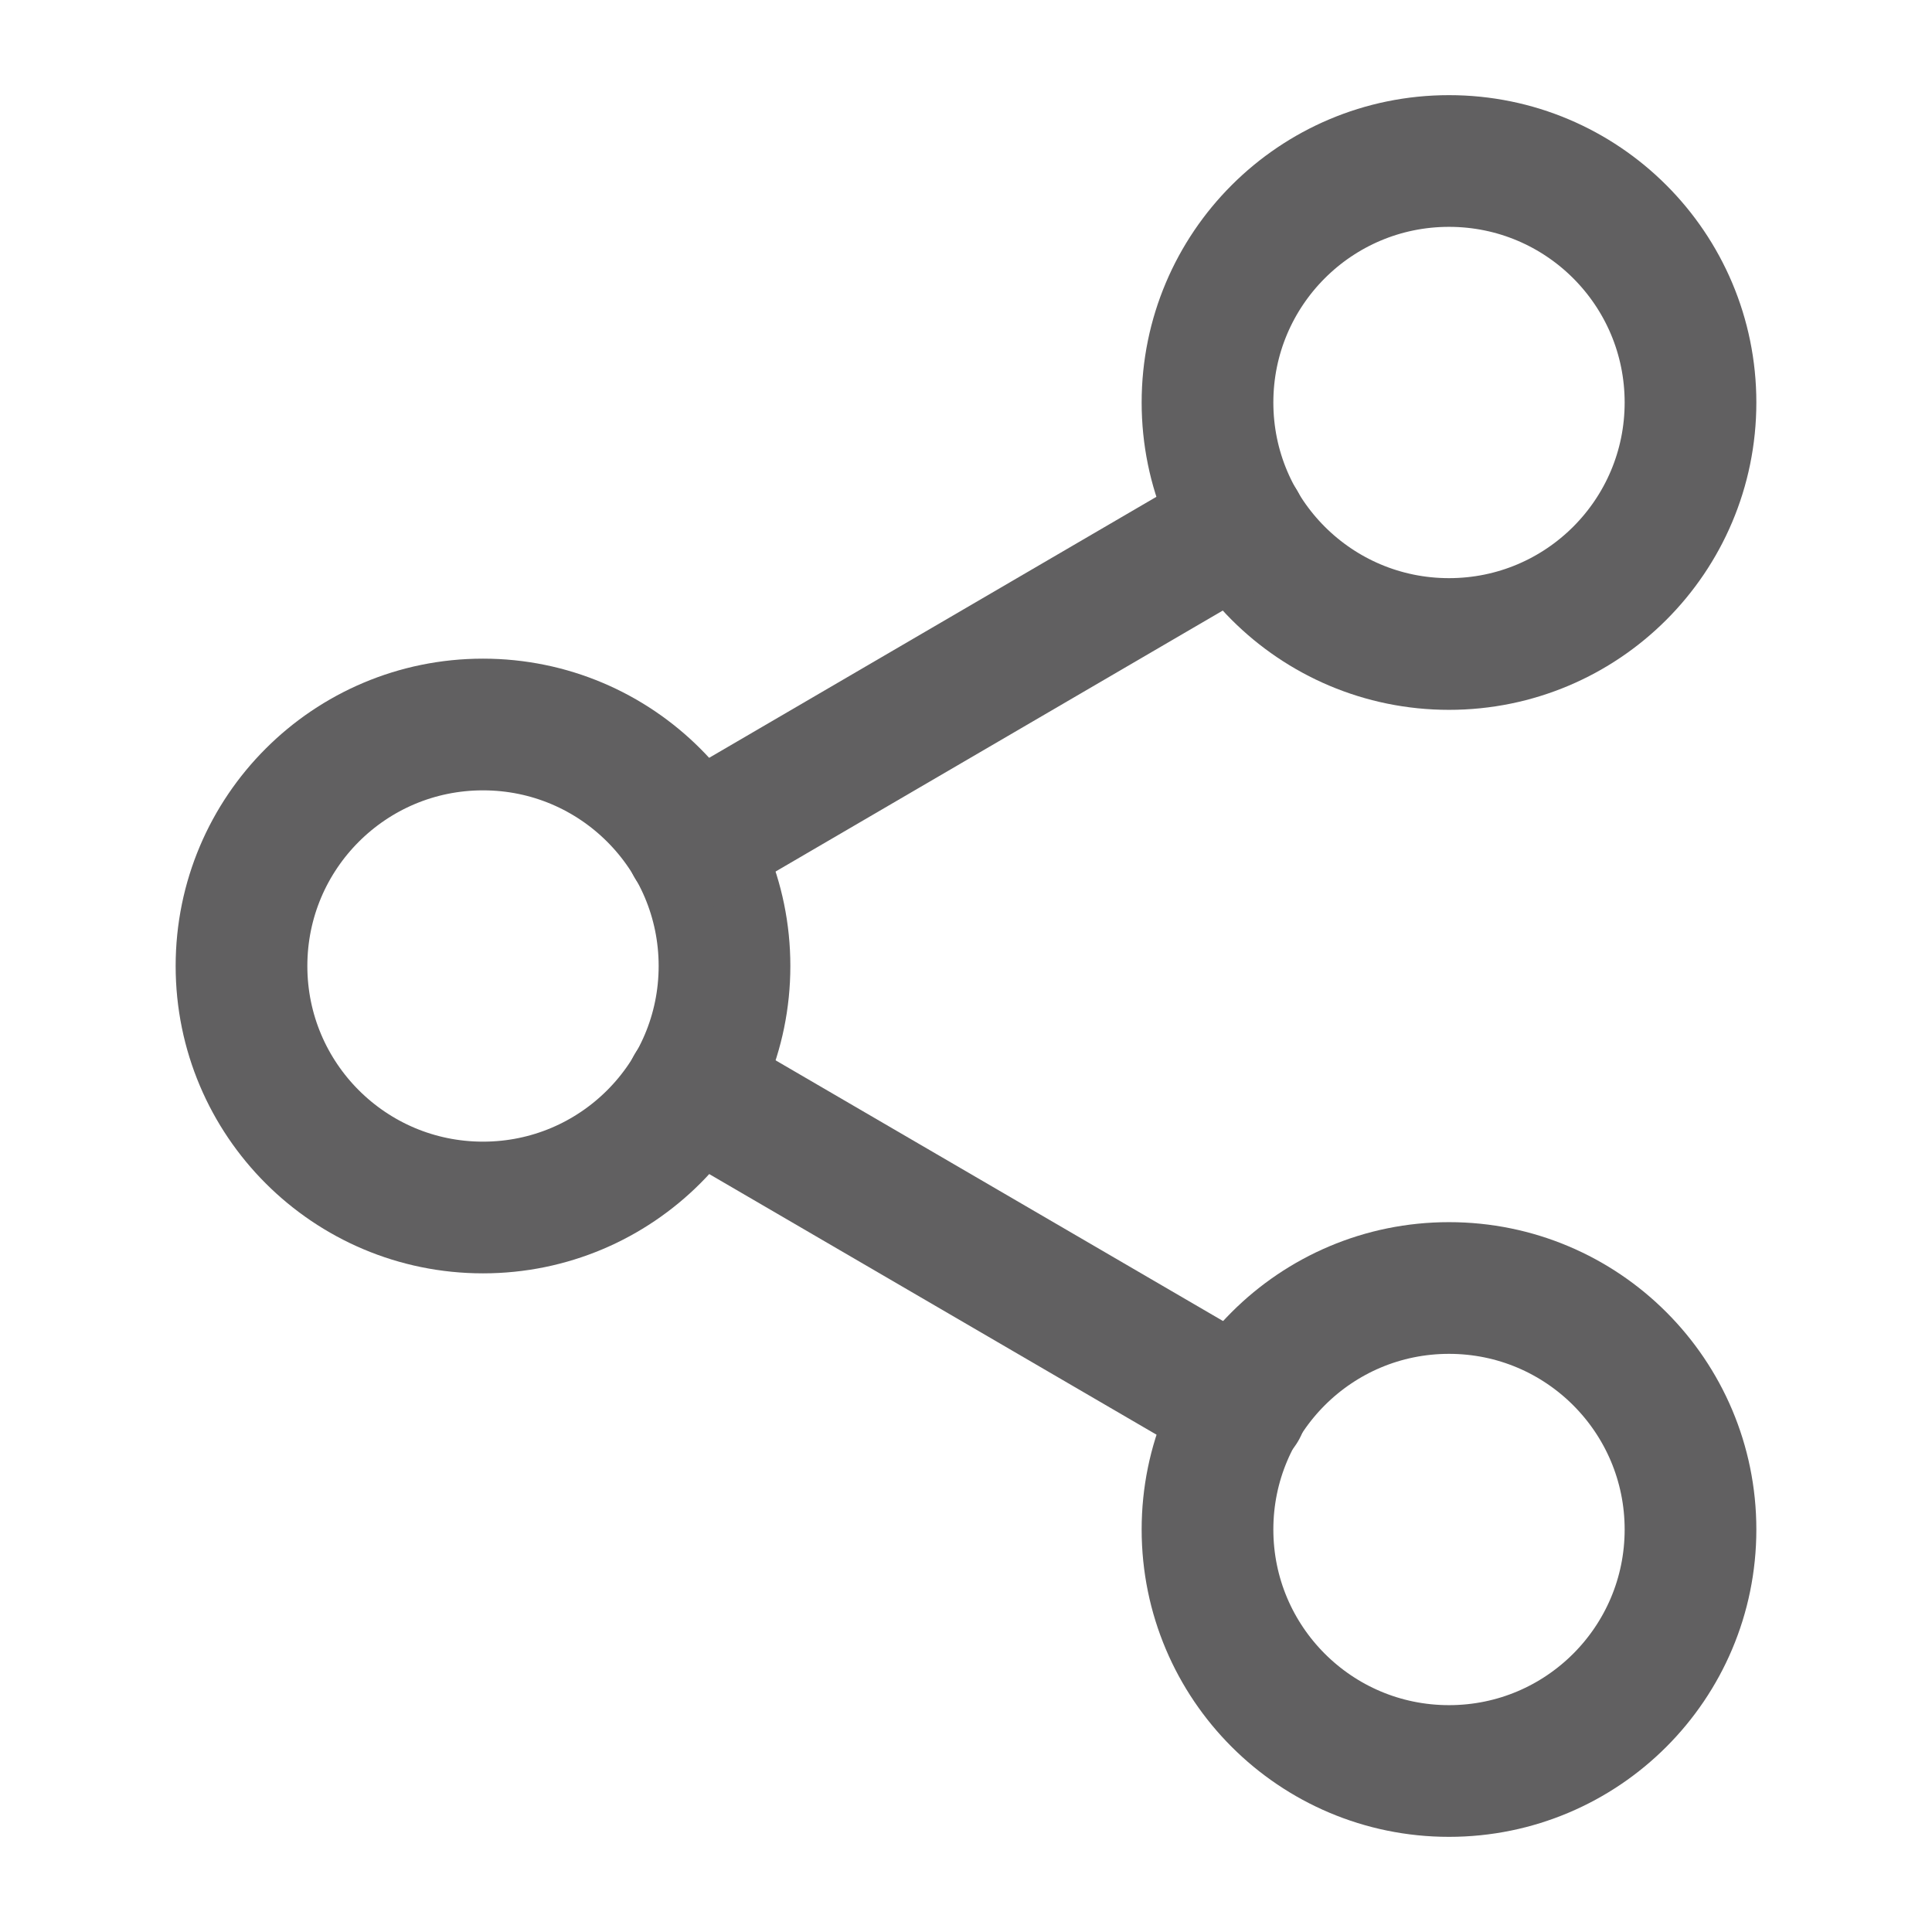 <svg width="18" height="18" viewBox="0 0 18 18" fill="none" xmlns="http://www.w3.org/2000/svg">
<path fill-rule="evenodd" clip-rule="evenodd" d="M13.5 6C14.743 6 15.75 4.993 15.75 3.75C15.75 2.507 14.743 1.5 13.5 1.5C12.257 1.5 11.25 2.507 11.25 3.75C11.25 4.993 12.257 6 13.5 6Z" stroke="#616061" stroke-width="1.227" stroke-linecap="round" stroke-linejoin="round"/>
<path fill-rule="evenodd" clip-rule="evenodd" d="M4.5 11.25C5.743 11.25 6.75 10.243 6.75 9C6.75 7.757 5.743 6.75 4.5 6.75C3.257 6.75 2.25 7.757 2.25 9C2.25 10.243 3.257 11.25 4.5 11.25Z" stroke="#616061" stroke-width="1.227" stroke-linecap="round" stroke-linejoin="round"/>
<path fill-rule="evenodd" clip-rule="evenodd" d="M13.5 16.5C14.743 16.5 15.75 15.493 15.75 14.25C15.75 13.007 14.743 12 13.5 12C12.257 12 11.25 13.007 11.25 14.25C11.25 15.493 12.257 16.5 13.5 16.5Z" stroke="#616061" stroke-width="1.227" stroke-linecap="round" stroke-linejoin="round"/>
<path d="M6.442 10.132L11.565 13.117" stroke="#616061" stroke-width="1.227" stroke-linecap="round" stroke-linejoin="round"/>
<path d="M11.557 4.882L6.442 7.867" stroke="#616061" stroke-width="1.227" stroke-linecap="round" stroke-linejoin="round"/>
</svg>
